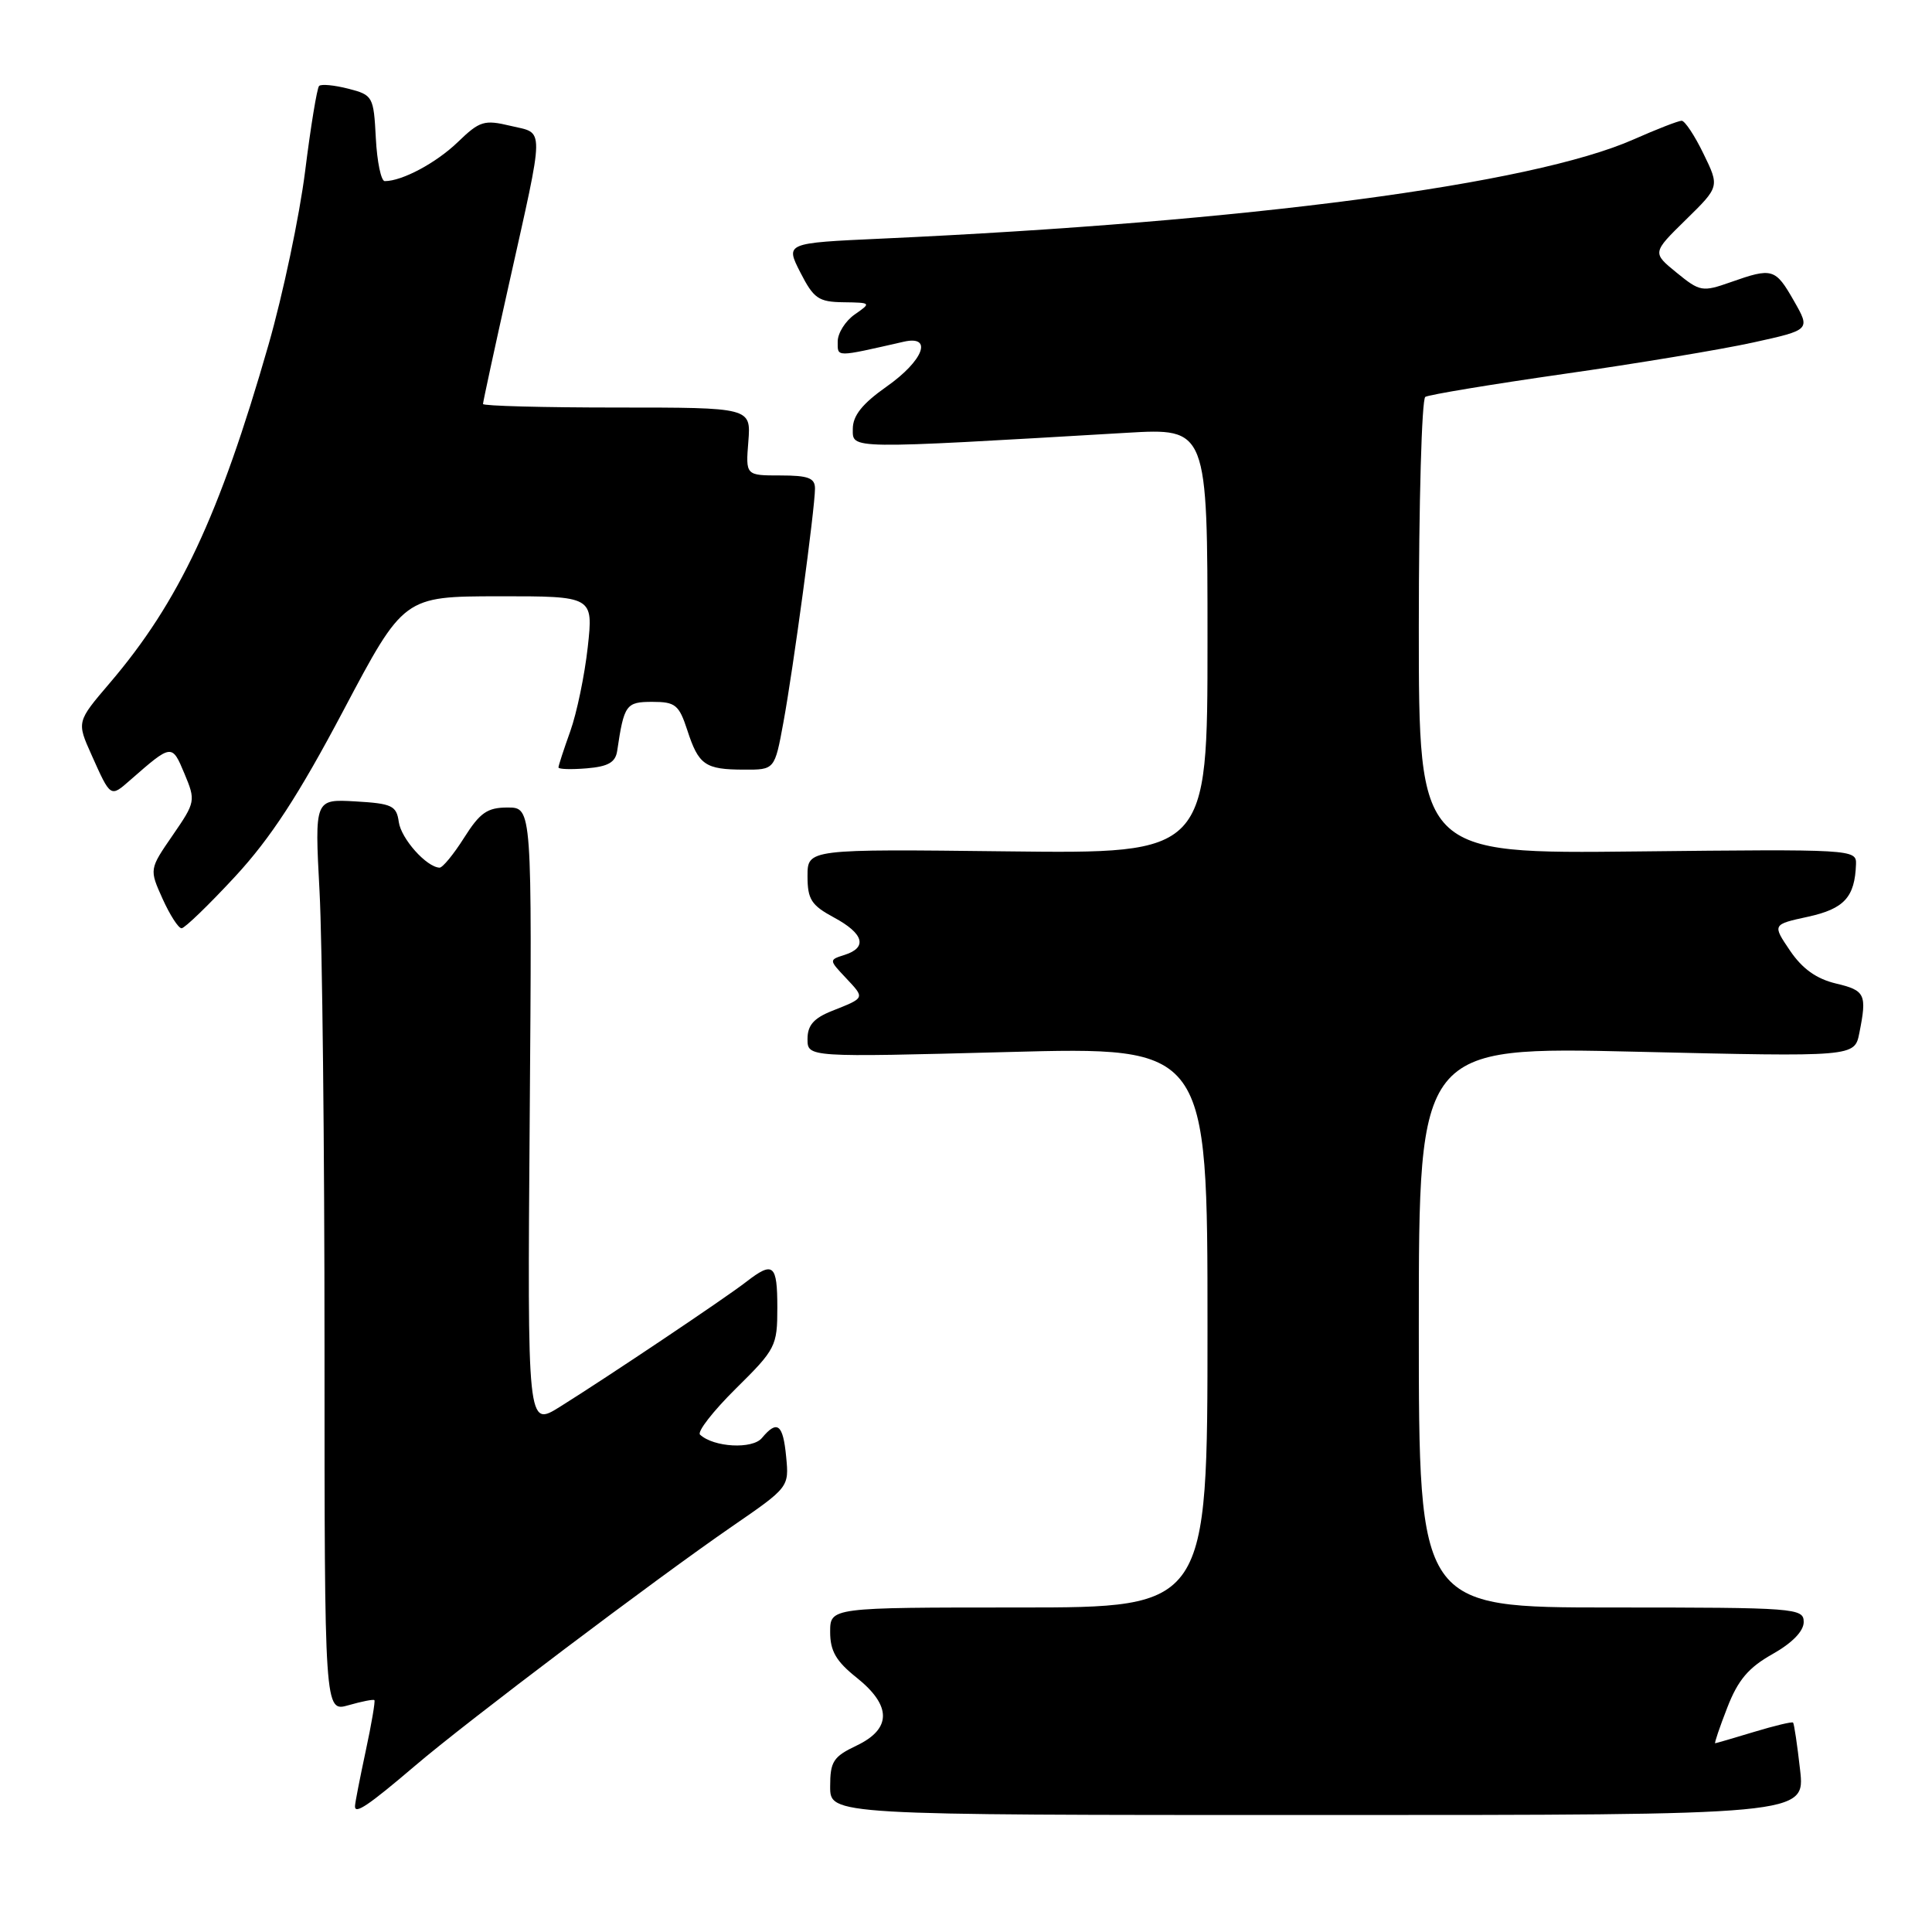 <?xml version="1.0" encoding="UTF-8" standalone="no"?>
<!DOCTYPE svg PUBLIC "-//W3C//DTD SVG 1.1//EN" "http://www.w3.org/Graphics/SVG/1.1/DTD/svg11.dtd" >
<svg xmlns="http://www.w3.org/2000/svg" xmlns:xlink="http://www.w3.org/1999/xlink" version="1.1" viewBox="0 0 256 256">
 <g >
 <path fill="currentColor"
d=" M 238.52 234.51 C 238.15 231.21 237.73 228.40 237.59 228.25 C 237.45 228.11 235.12 228.67 232.41 229.49 C 229.71 230.31 227.40 230.98 227.27 230.99 C 227.14 231.00 227.86 228.86 228.88 226.25 C 230.29 222.61 231.69 220.96 234.86 219.18 C 237.47 217.71 239.00 216.14 239.00 214.93 C 239.00 213.08 238.00 213.00 213.50 213.00 C 188.00 213.00 188.00 213.00 188.00 175.84 C 188.00 138.68 188.00 138.68 216.87 139.36 C 245.74 140.04 245.74 140.04 246.37 136.89 C 247.40 131.74 247.16 131.24 243.27 130.32 C 240.68 129.70 238.82 128.37 237.19 125.97 C 234.84 122.50 234.84 122.50 239.58 121.47 C 244.37 120.42 245.78 118.88 245.93 114.50 C 246.00 112.54 245.46 112.51 217.00 112.82 C 188.00 113.14 188.00 113.14 188.00 83.13 C 188.00 66.62 188.39 52.88 188.86 52.59 C 189.33 52.30 197.59 50.93 207.21 49.55 C 216.84 48.18 228.13 46.30 232.31 45.38 C 239.90 43.71 239.90 43.71 237.70 39.86 C 235.24 35.55 234.85 35.44 229.32 37.39 C 225.57 38.71 225.25 38.65 222.16 36.13 C 218.92 33.49 218.92 33.49 223.39 29.11 C 227.85 24.74 227.85 24.74 225.72 20.37 C 224.56 17.97 223.25 16.00 222.83 16.00 C 222.40 16.00 219.54 17.11 216.47 18.47 C 202.97 24.44 165.38 29.40 116.78 31.62 C 104.06 32.20 104.06 32.20 106.05 36.10 C 107.82 39.56 108.46 40.01 111.77 40.05 C 115.45 40.10 115.47 40.13 113.25 41.67 C 112.01 42.54 111.00 44.15 111.00 45.25 C 111.00 47.36 110.60 47.36 119.75 45.28 C 123.66 44.39 122.37 47.78 117.50 51.21 C 114.25 53.50 113.00 55.07 113.00 56.84 C 113.00 59.54 112.06 59.53 149.25 57.35 C 160.00 56.72 160.00 56.72 160.00 84.92 C 160.00 113.12 160.00 113.12 133.50 112.81 C 107.00 112.50 107.00 112.50 107.00 116.09 C 107.00 119.17 107.50 119.95 110.50 121.57 C 114.46 123.70 114.99 125.55 111.91 126.53 C 109.83 127.19 109.83 127.19 112.09 129.59 C 114.63 132.30 114.67 132.19 110.25 133.95 C 107.83 134.91 107.00 135.86 107.00 137.67 C 107.00 140.10 107.00 140.10 133.50 139.40 C 160.00 138.69 160.00 138.69 160.00 175.85 C 160.00 213.00 160.00 213.00 135.00 213.00 C 110.00 213.00 110.00 213.00 110.00 216.25 C 110.00 218.77 110.79 220.13 113.50 222.29 C 118.16 226.01 118.16 229.08 113.50 231.30 C 110.41 232.77 110.00 233.41 110.00 236.73 C 110.00 240.50 110.00 240.50 174.60 240.50 C 239.20 240.50 239.20 240.50 238.52 234.51 Z  M 55.00 233.97 C 61.82 228.14 86.92 209.20 97.03 202.24 C 104.53 197.08 104.56 197.04 104.17 193.03 C 103.76 188.70 102.99 188.10 100.96 190.54 C 99.71 192.06 94.57 191.78 92.76 190.10 C 92.35 189.72 94.49 186.98 97.51 183.99 C 102.79 178.78 103.00 178.36 103.00 173.28 C 103.00 167.52 102.47 167.07 98.88 169.85 C 96.13 171.99 80.51 182.46 74.19 186.41 C 69.88 189.10 69.88 189.10 70.19 148.05 C 70.50 107.00 70.50 107.00 67.26 107.00 C 64.57 107.00 63.60 107.68 61.50 111.00 C 60.11 113.20 58.64 114.99 58.24 114.97 C 56.50 114.89 53.15 111.13 52.84 108.91 C 52.54 106.75 51.94 106.47 47.09 106.19 C 41.69 105.88 41.69 105.88 42.34 118.10 C 42.70 124.82 43.00 152.04 43.00 178.59 C 43.00 226.86 43.00 226.86 46.18 225.95 C 47.93 225.45 49.48 225.14 49.61 225.28 C 49.74 225.41 49.23 228.44 48.46 232.01 C 47.70 235.58 47.05 238.86 47.04 239.31 C 46.98 240.48 48.78 239.27 55.00 233.97 Z  M 31.16 116.14 C 35.87 111.04 39.56 105.38 45.50 94.15 C 53.50 79.03 53.50 79.03 66.06 79.01 C 78.62 79.00 78.62 79.00 77.88 85.75 C 77.47 89.46 76.43 94.47 75.57 96.88 C 74.71 99.28 74.00 101.45 74.00 101.69 C 74.00 101.93 75.68 101.98 77.74 101.81 C 80.59 101.57 81.55 101.02 81.78 99.50 C 82.69 93.36 82.95 93.00 86.44 93.00 C 89.49 93.00 89.97 93.39 91.07 96.75 C 92.57 101.37 93.43 101.97 98.58 101.98 C 102.65 102.00 102.65 102.00 103.80 95.75 C 105.11 88.65 107.98 67.40 107.99 64.75 C 108.00 63.34 107.12 63.00 103.40 63.00 C 98.80 63.00 98.80 63.00 99.16 58.50 C 99.51 54.00 99.51 54.00 81.76 54.00 C 71.99 54.00 64.00 53.79 64.00 53.53 C 64.00 53.27 65.53 46.18 67.41 37.78 C 72.22 16.22 72.20 17.76 67.67 16.68 C 64.16 15.84 63.57 16.02 60.67 18.82 C 57.80 21.59 53.29 24.00 50.98 24.00 C 50.50 24.00 49.96 21.44 49.80 18.31 C 49.51 12.78 49.41 12.59 46.14 11.75 C 44.29 11.28 42.56 11.11 42.28 11.39 C 42.01 11.66 41.17 16.75 40.43 22.69 C 39.68 28.64 37.50 38.98 35.58 45.68 C 29.06 68.39 23.71 79.77 14.54 90.51 C 10.16 95.64 10.16 95.64 12.13 100.03 C 14.67 105.71 14.62 105.68 17.25 103.37 C 22.77 98.54 22.78 98.54 24.44 102.51 C 25.94 106.10 25.91 106.28 22.88 110.68 C 19.78 115.18 19.78 115.18 21.54 119.09 C 22.51 121.24 23.64 123.00 24.06 123.00 C 24.47 123.00 27.67 119.91 31.16 116.14 Z "/>
</g>
</svg>
